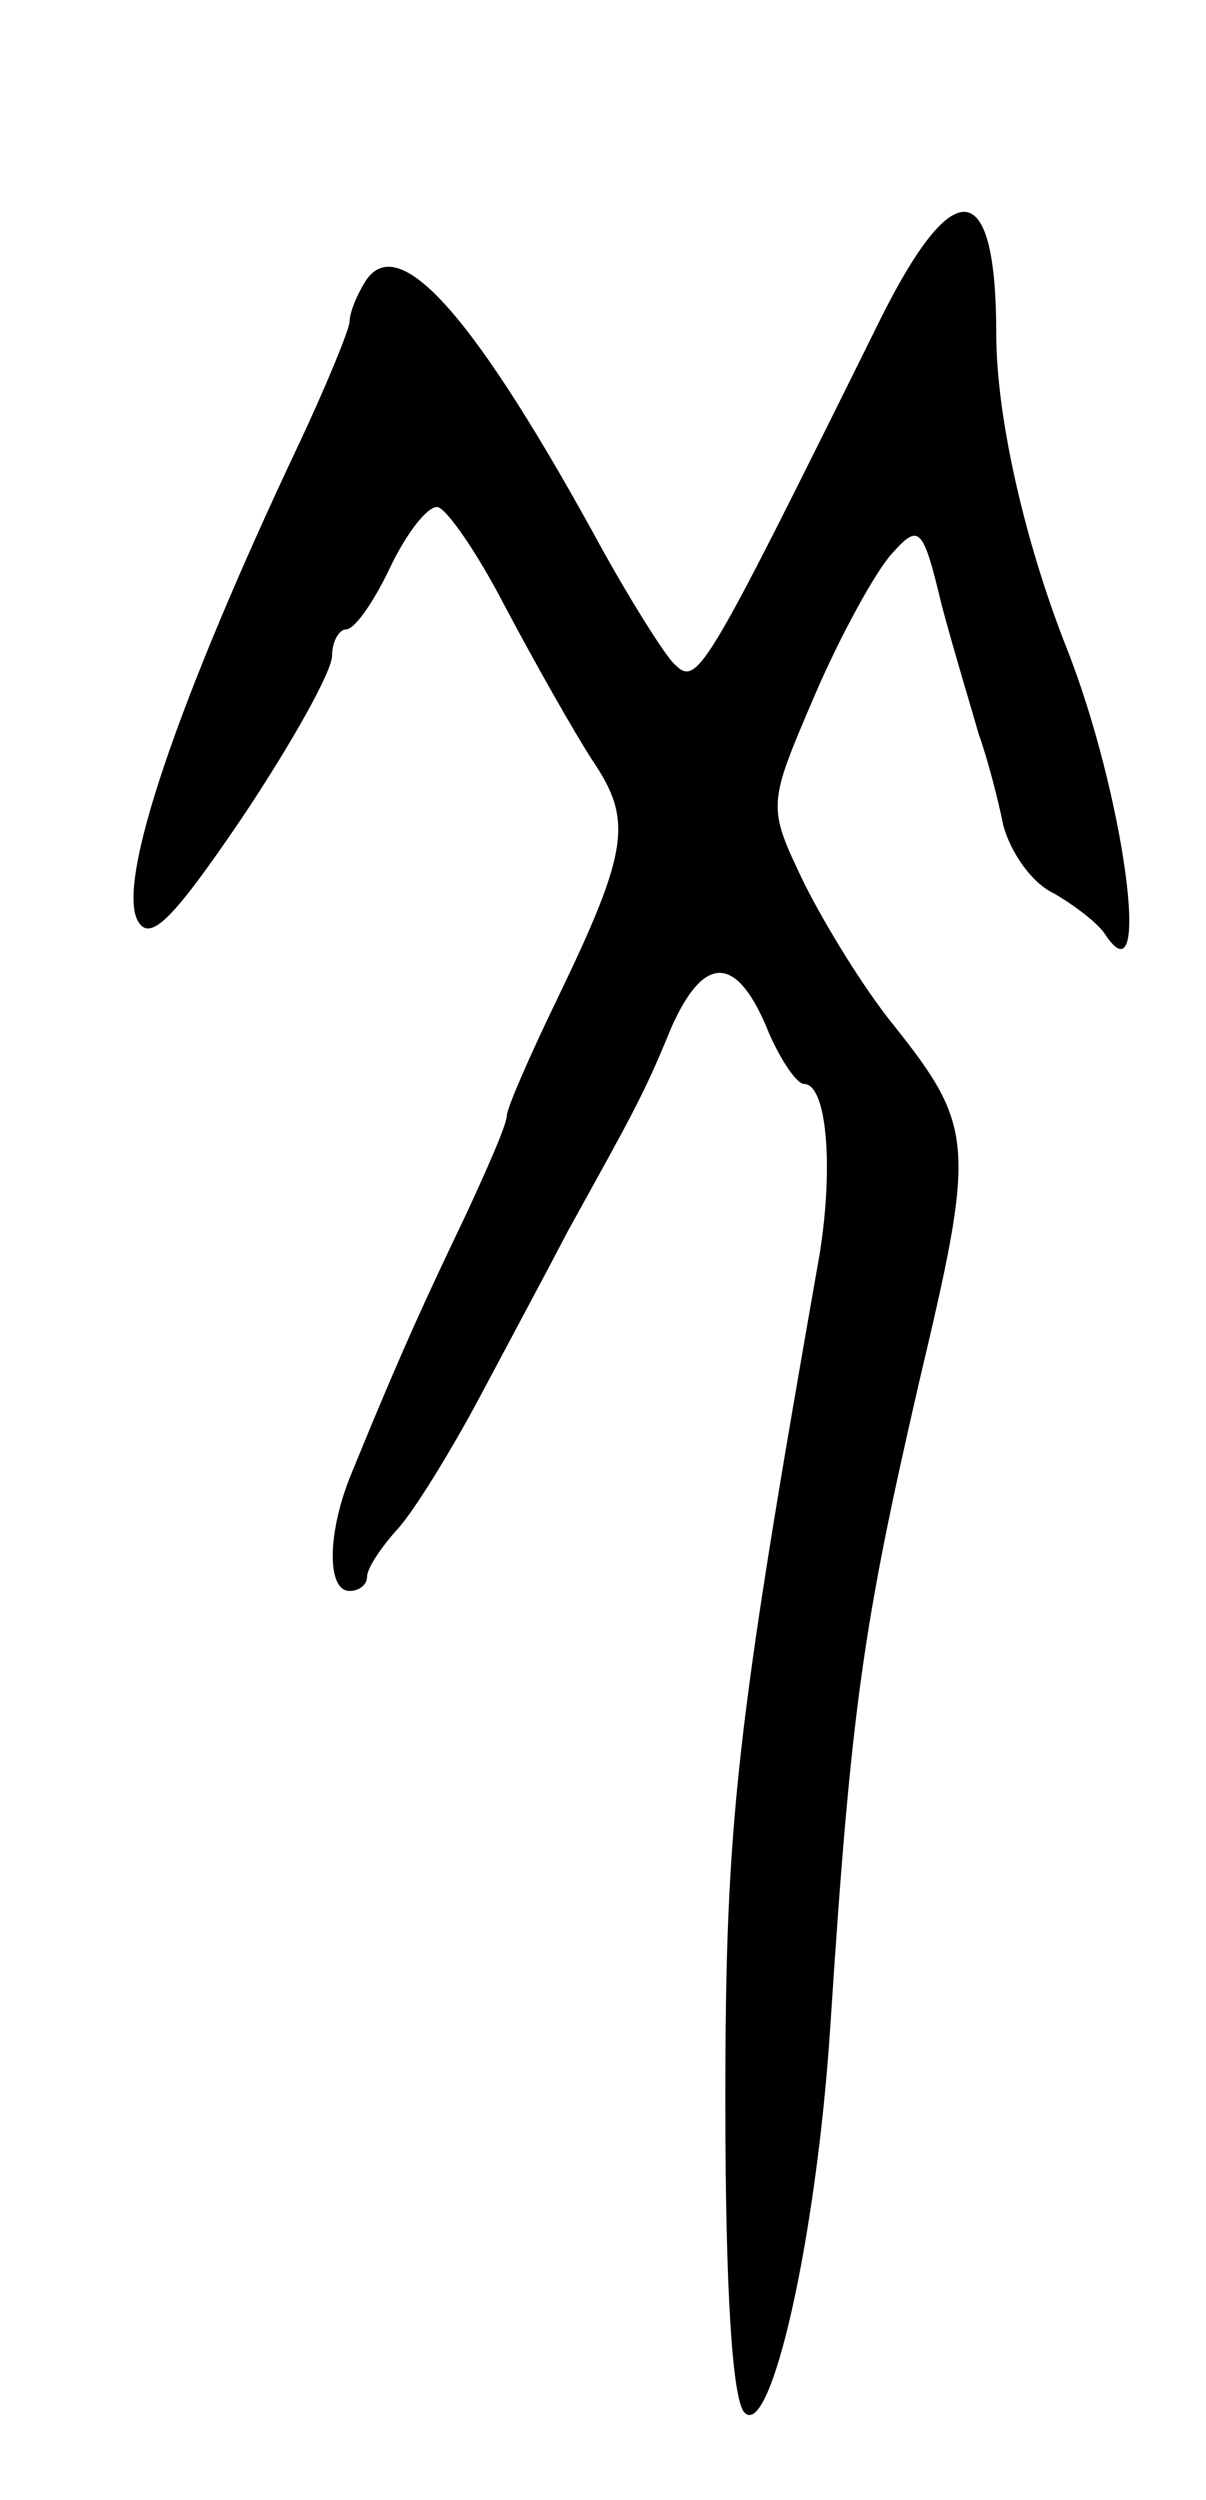 <svg version="1.0" xmlns="http://www.w3.org/2000/svg"
 width="69pt" height="143pt" viewBox="0 0 69 143"
 preserveAspectRatio="xMidYMid meet">
<g transform="translate(0,143) scale(0.1,-0.1)"
fill="#000000" stroke="none">
<path d="M504 1248 c-104 -210 -105 -211 -119 -197 -7 8 -25 37 -40 64 -73
134 -117 184 -136 154 -5 -8 -9 -18 -9 -23 0 -4 -13 -36 -29 -70 -69 -146
-105 -251 -92 -273 7 -12 20 1 60 60 28 42 51 83 51 92 0 8 4 15 8 15 5 0 16
16 25 35 9 19 21 35 27 35 5 0 23 -26 39 -57 17 -32 39 -71 50 -88 23 -34 21
-51 -20 -136 -16 -33 -29 -63 -29 -67 0 -5 -11 -30 -24 -58 -22 -46 -36 -76
-65 -147 -14 -34 -14 -67 -1 -67 6 0 10 4 10 8 0 5 8 17 18 28 9 10 30 44 46
74 16 30 39 73 51 96 37 67 43 77 59 116 19 43 38 42 56 -3 7 -16 16 -29 20
-29 13 0 17 -47 9 -97 -48 -273 -54 -324 -54 -485 0 -108 4 -171 11 -178 15
-15 41 99 49 220 12 185 19 231 51 370 32 135 32 145 -15 204 -17 21 -39 57
-51 81 -21 44 -21 44 6 107 15 35 35 71 44 81 16 18 18 16 29 -30 7 -26 17
-59 21 -73 5 -14 11 -37 14 -52 4 -15 16 -33 29 -39 12 -7 25 -17 29 -23 28
-43 11 81 -22 164 -24 61 -40 132 -40 179 0 90 -24 93 -66 9z"/>
</g>
</svg>
